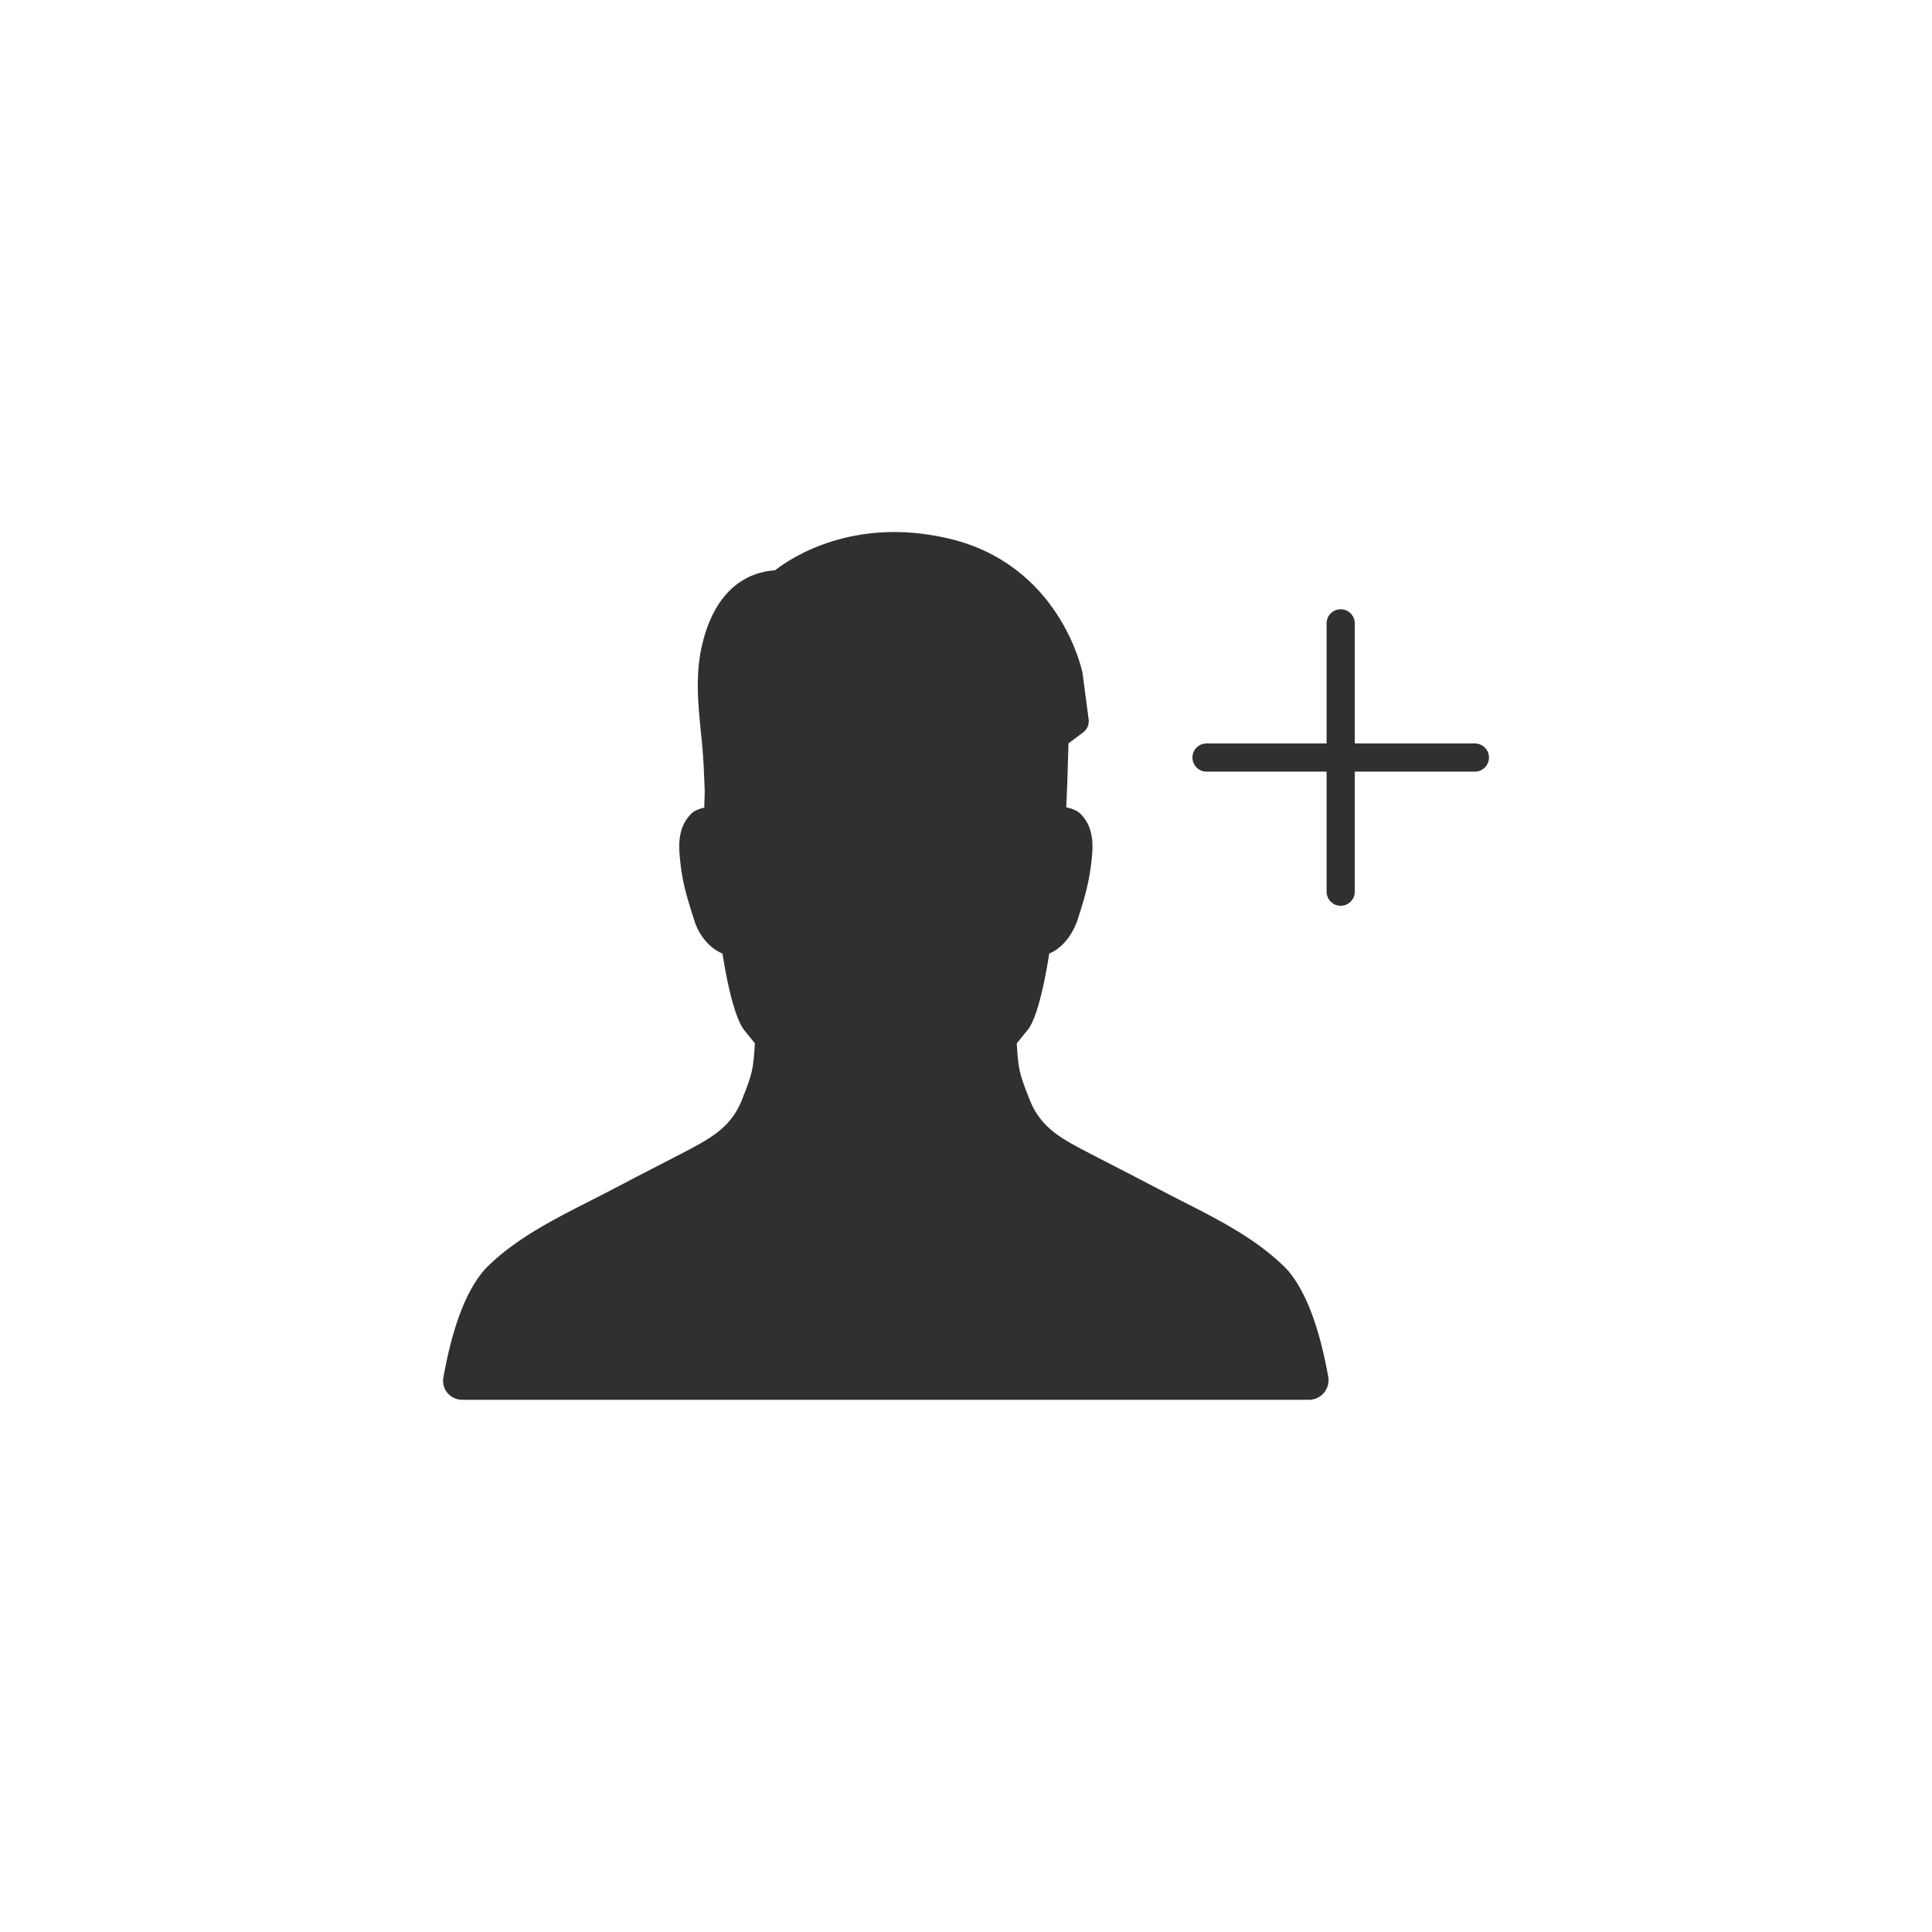 <?xml version="1.0" ?><svg style="enable-background:new 0 0 48 48;" version="1.1" viewBox="0 0 48 48" xml:space="preserve" xmlns="http://www.w3.org/2000/svg" xmlns:xlink="http://www.w3.org/1999/xlink"><g id="Padding__x26__Artboard"/><g id="Icons"><g><path d="M31.874,31.438c-0.708-0.683-1.629-1.151-2.52-1.603    c-0.194-0.099-0.386-0.196-0.571-0.294c-0.387-0.204-0.775-0.404-1.165-0.604l-0.525-0.271    c-0.716-0.371-1.234-0.639-1.511-1.342c-0.262-0.664-0.281-0.746-0.321-1.402l0.3-0.371    c0.251-0.371,0.431-1.367,0.507-1.86c0.344-0.142,0.597-0.498,0.716-0.874    c0.136-0.427,0.264-0.83,0.325-1.352c0.044-0.371,0.106-0.878-0.268-1.25    c-0.077-0.077-0.212-0.129-0.35-0.158c0.016-0.301,0.034-0.788,0.055-1.589l0.363-0.27    c0.102-0.076,0.155-0.201,0.138-0.327l-0.153-1.155c-0.022-0.11-0.586-2.698-3.331-3.338    c-2.357-0.551-3.902,0.475-4.308,0.79c-0.565,0.038-1.436,0.347-1.799,1.801    c-0.191,0.764-0.113,1.527-0.038,2.265l0.027,0.275c0.035,0.359,0.048,0.718,0.063,1.12    c0.002,0.055-0.001,0.122-0.004,0.193c-0.003,0.078-0.006,0.159-0.006,0.241    c-0.131,0.031-0.253,0.083-0.322,0.151c-0.375,0.372-0.313,0.879-0.262,1.307    c0.055,0.469,0.185,0.875,0.341,1.365c0.102,0.32,0.35,0.665,0.694,0.804    c0.077,0.495,0.258,1.494,0.524,1.884l0.282,0.347c-0.041,0.657-0.059,0.739-0.321,1.402    c-0.277,0.703-0.795,0.971-1.542,1.358l-0.505,0.261c-0.385,0.198-0.771,0.396-1.153,0.599    c-0.186,0.098-0.377,0.195-0.571,0.293c-0.891,0.453-1.812,0.92-2.517,1.601    c-0.046,0.043-0.09,0.088-0.13,0.136c-0.443,0.519-0.78,1.413-1.001,2.655    c-0.024,0.137,0.013,0.276,0.102,0.382c0.091,0.108,0.225,0.17,0.368,0.17h21.031    c0.147,0,0.285-0.064,0.378-0.175c0.092-0.11,0.131-0.254,0.106-0.397    c-0.22-1.231-0.556-2.118-0.997-2.635C31.962,31.525,31.918,31.481,31.874,31.438z" style="fill:#303030;"/><path d="M36.643,18.471h-2.984v-2.984c0-0.193-0.157-0.35-0.35-0.35    s-0.35,0.157-0.35,0.35v2.984h-2.983c-0.193,0-0.35,0.157-0.35,0.35s0.157,0.35,0.35,0.35h2.983    v2.983c0,0.193,0.157,0.35,0.35,0.35s0.35-0.157,0.35-0.35v-2.983h2.984    c0.193,0,0.35-0.157,0.35-0.35S36.836,18.471,36.643,18.471z" style="fill:#303030;"/></g></g></svg>